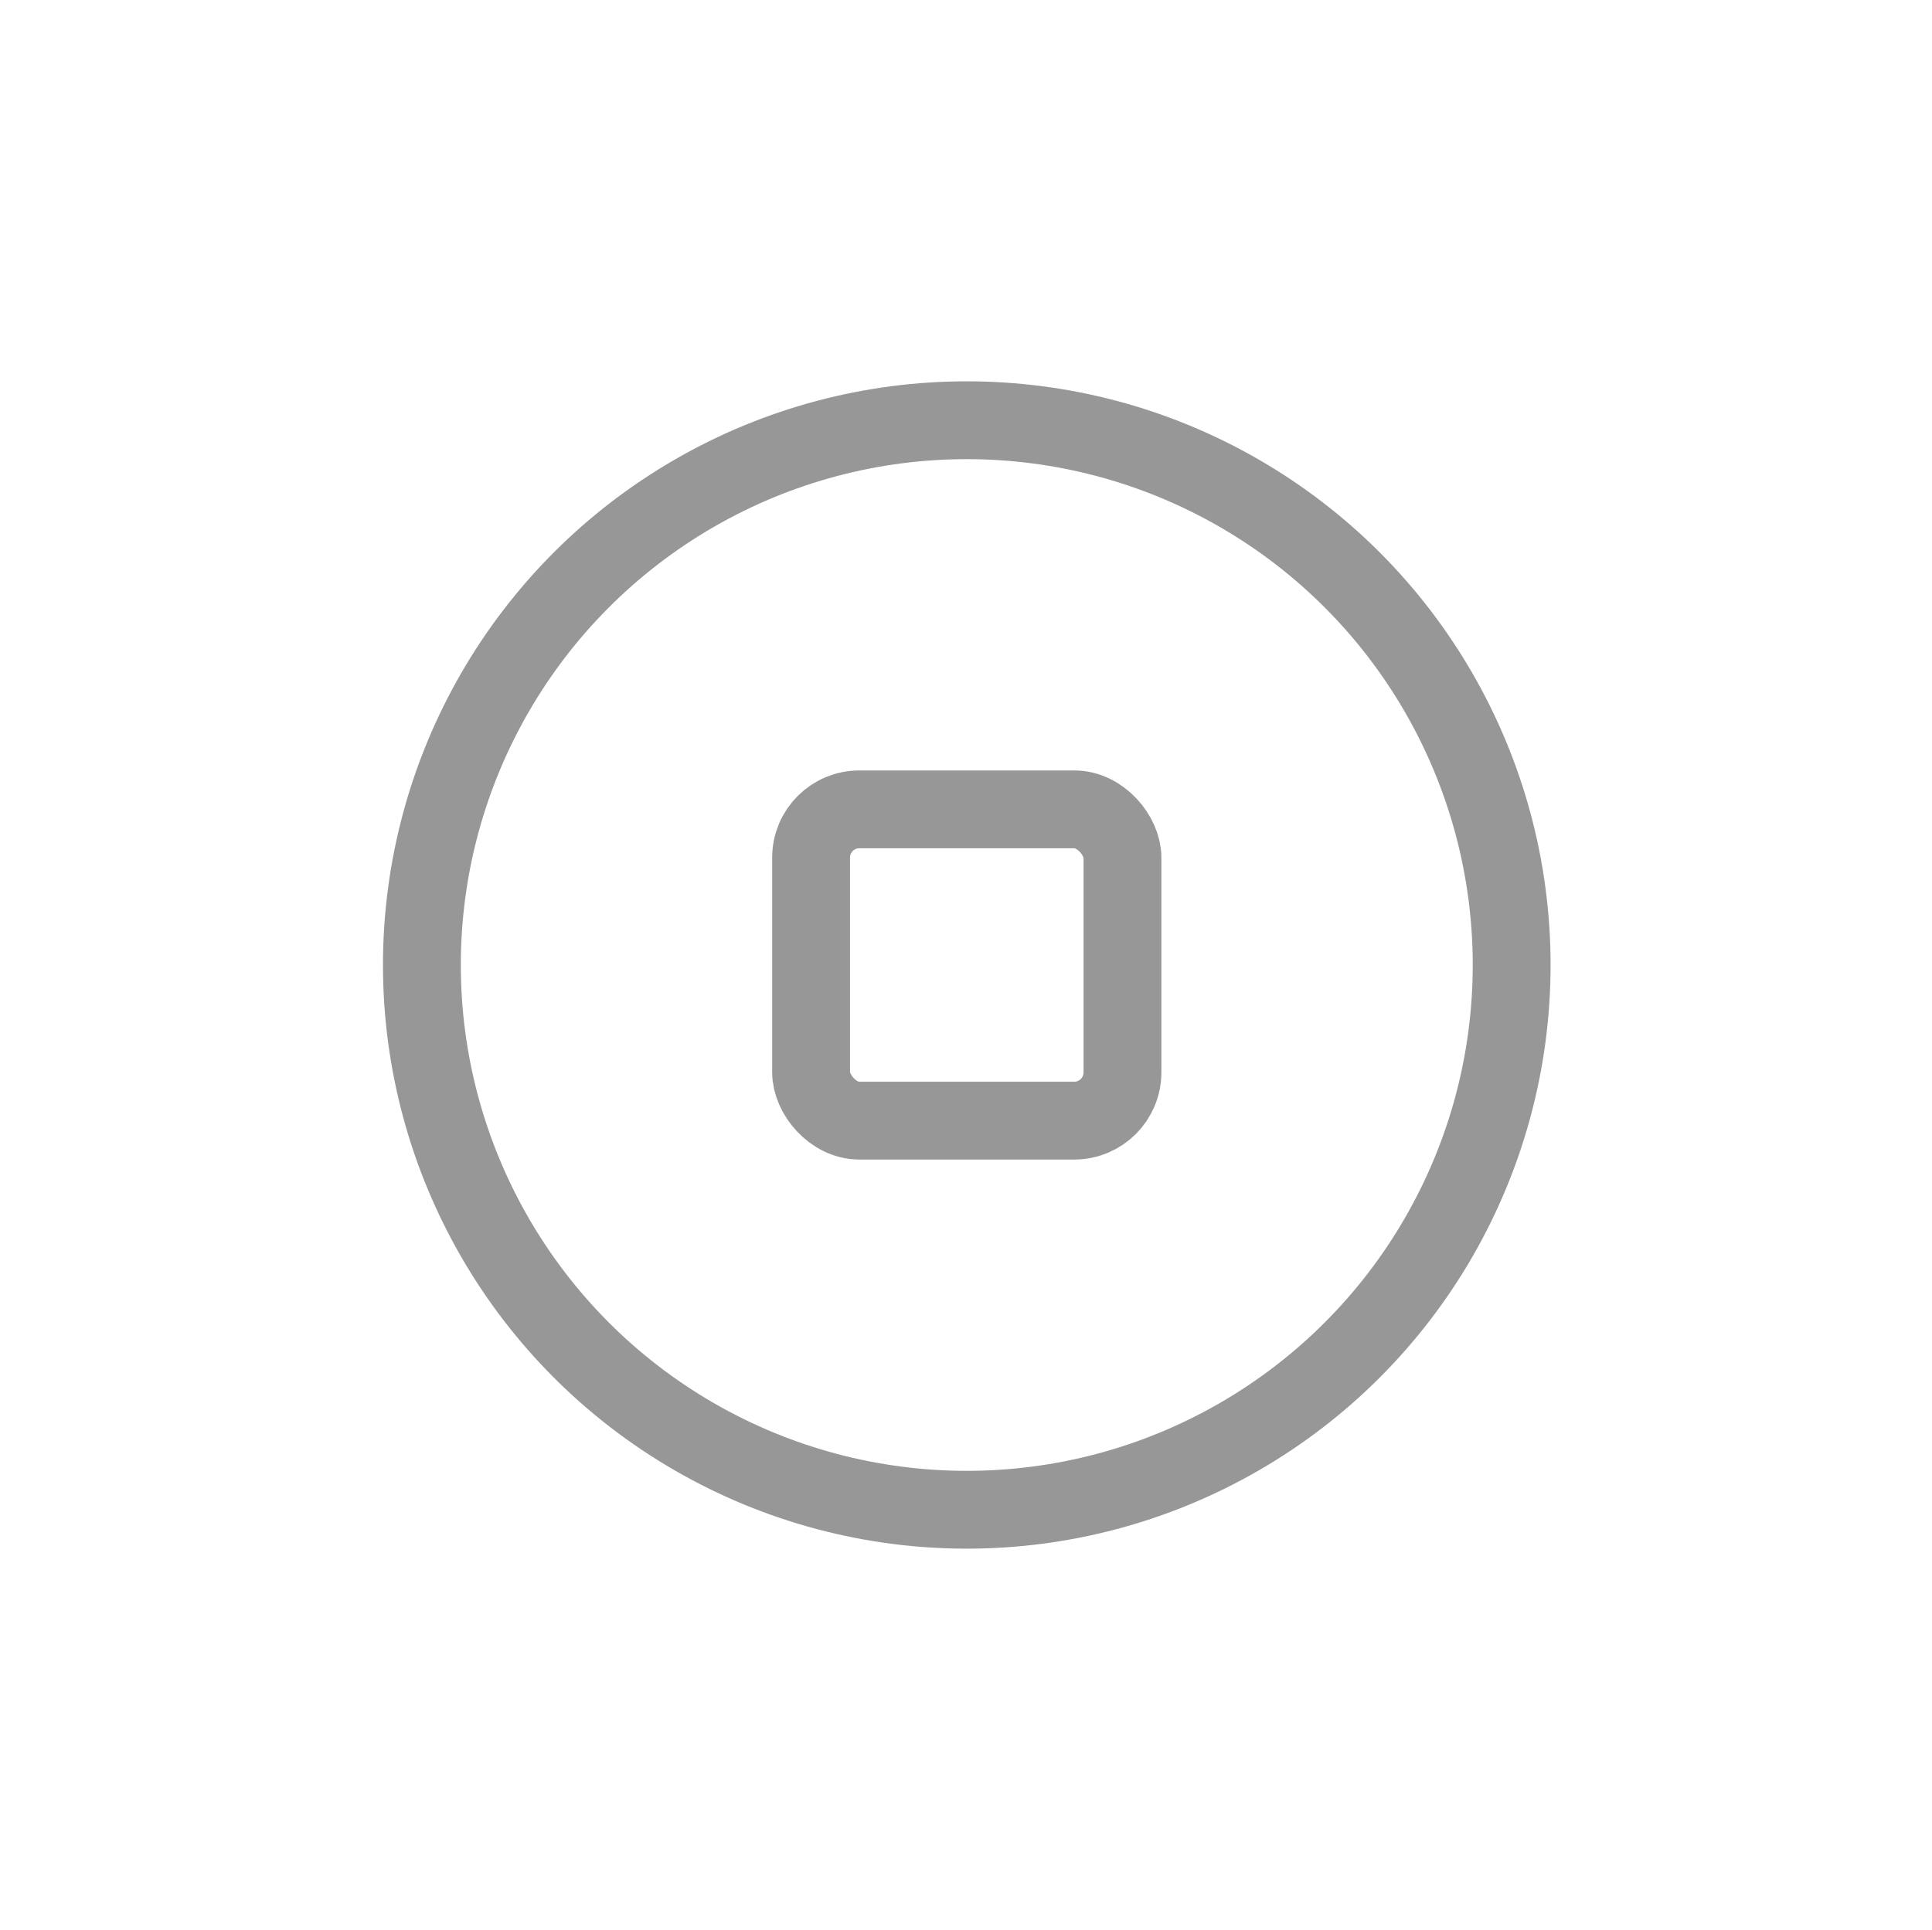 <svg xmlns="http://www.w3.org/2000/svg" xmlns:xlink="http://www.w3.org/1999/xlink" width="1241" height="1240" version="1.1" viewBox="0 0 1241 1240"><title>stopCircle</title><desc>Created with Sketch.</desc><g id="stopCircle" fill="none" fill-rule="evenodd" stroke="none" stroke-width="1" transform="translate(1, 0)"><g id="Group" stroke="#979797" stroke-width="50" transform="translate(270, 270)"><circle id="Oval" cx="350" cy="350" r="350"/><rect id="Rectangle" width="200" height="200" x="250" y="250" rx="31"/></g></g></svg>